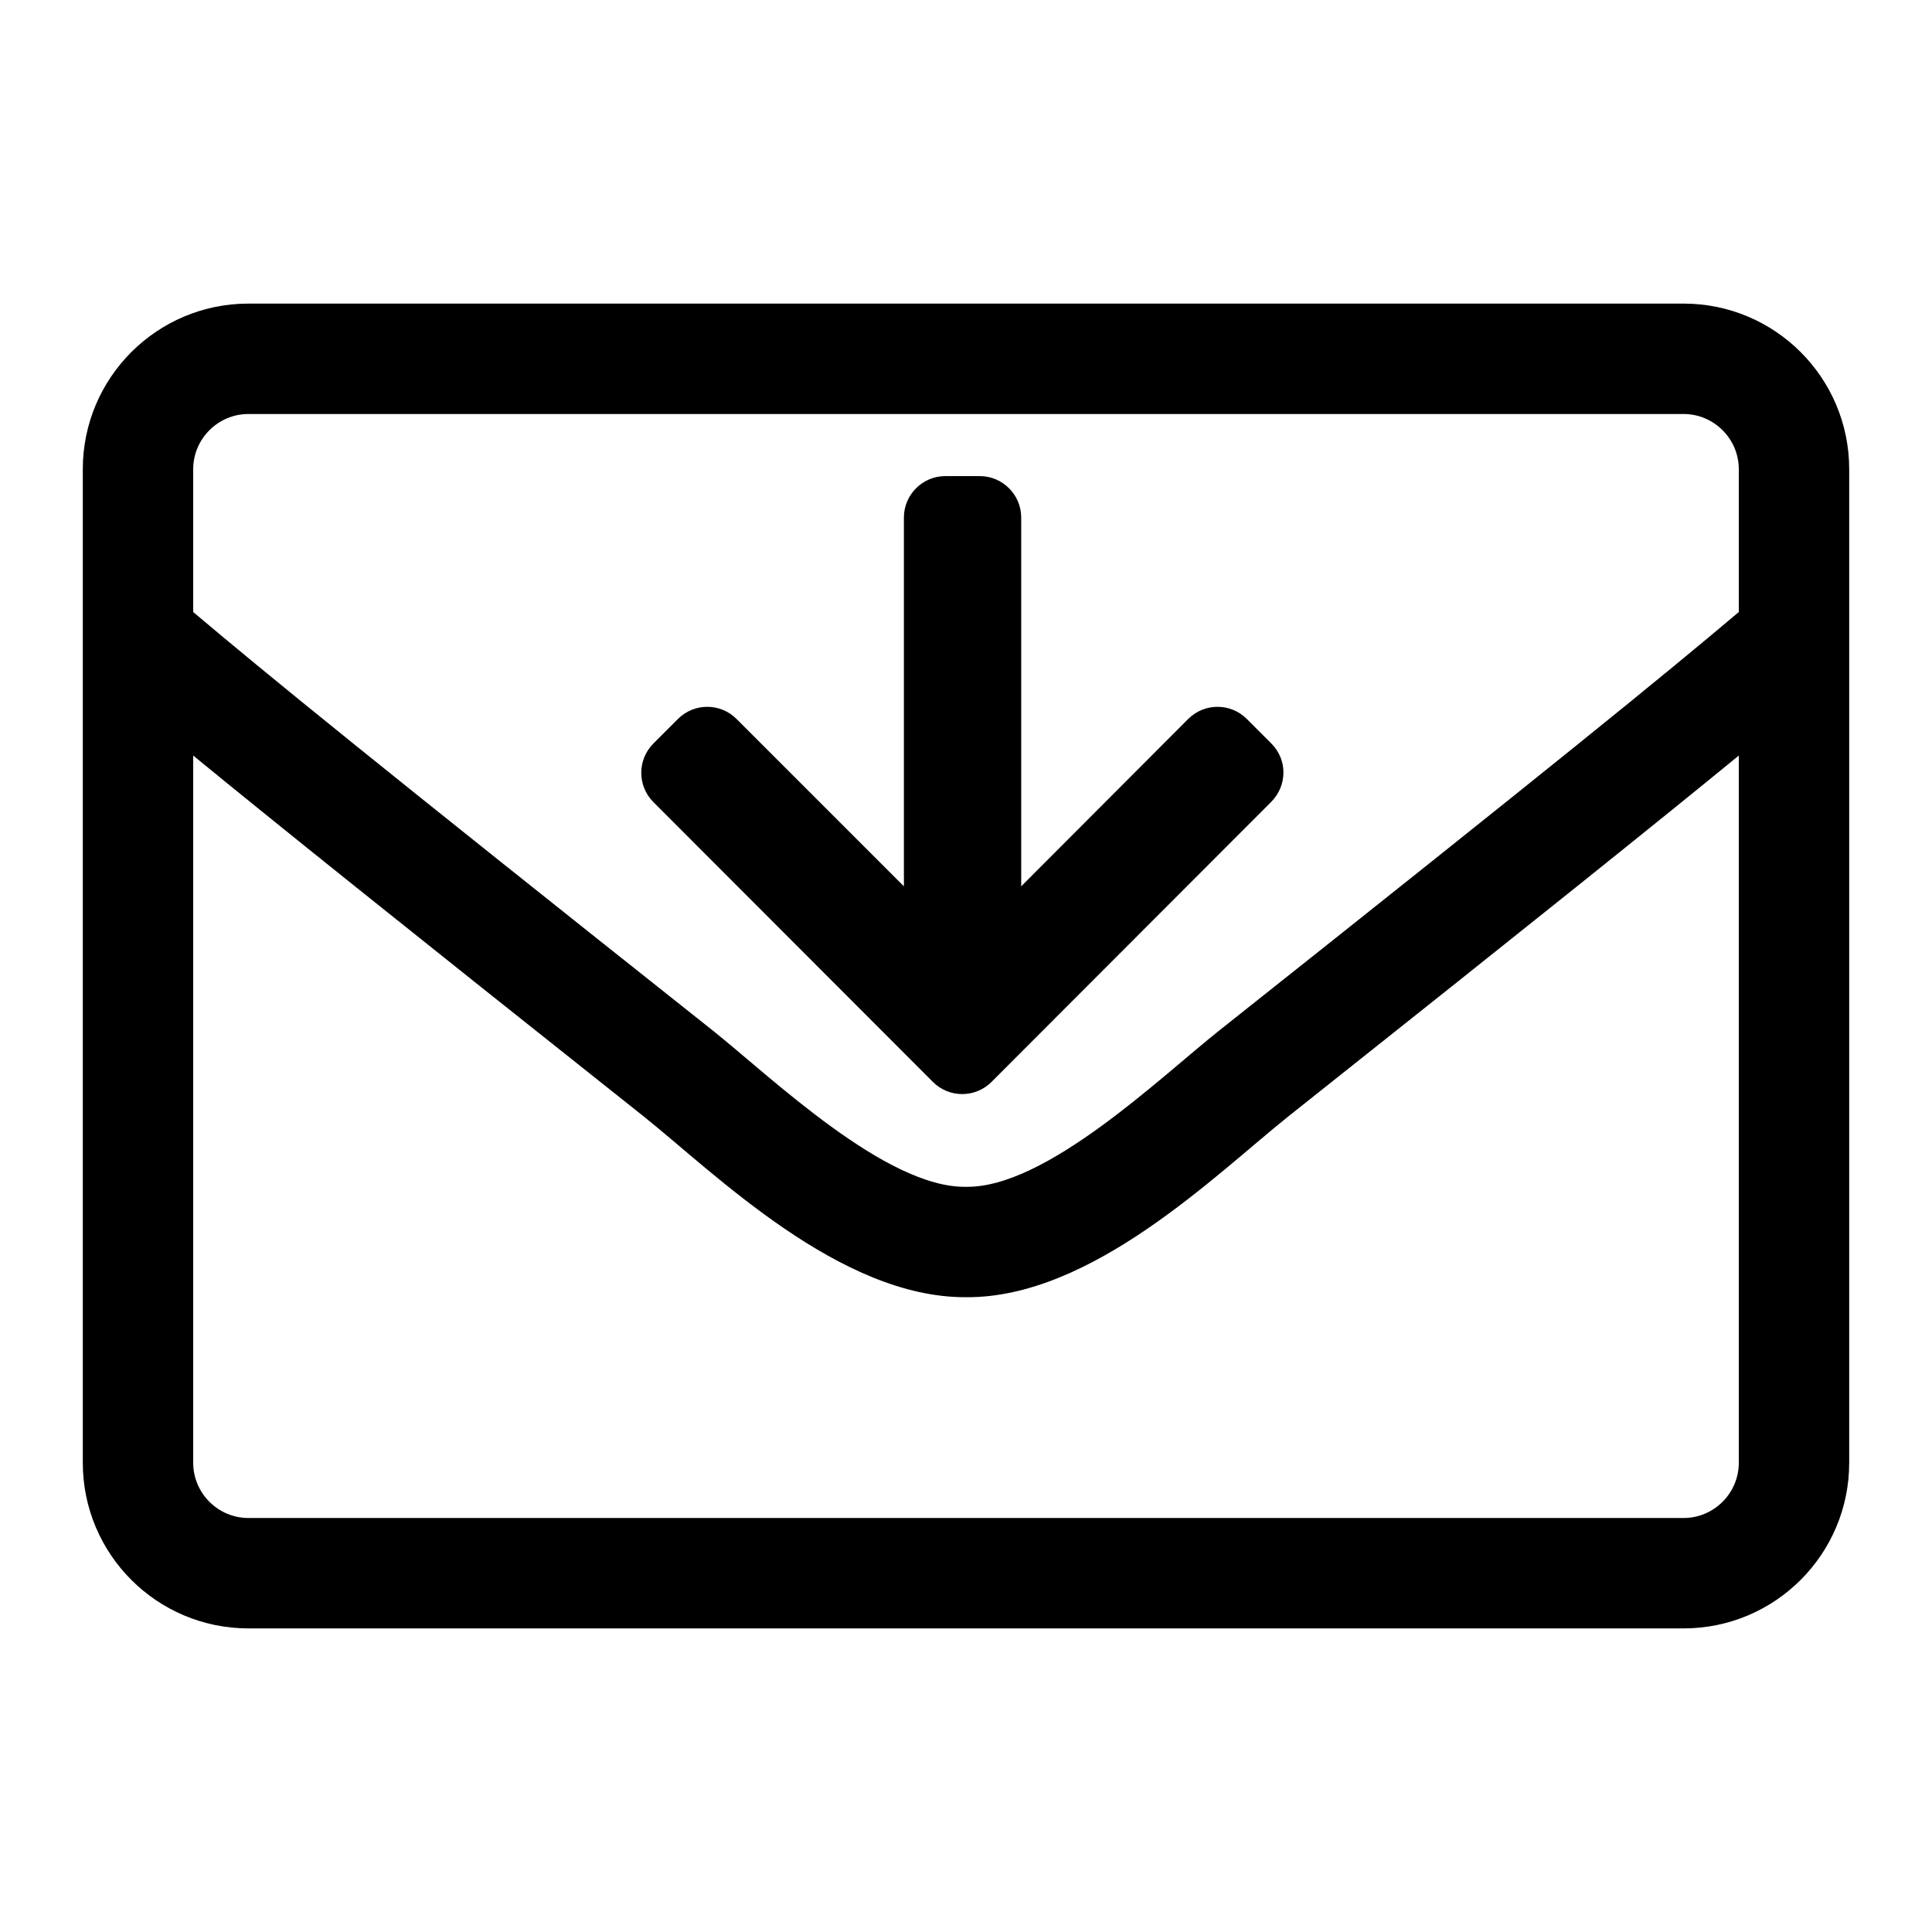 <?xml version="1.0" encoding="UTF-8"?>
<svg width="560px" height="560px" viewBox="0 0 560 560" version="1.1" xmlns="http://www.w3.org/2000/svg" xmlns:xlink="http://www.w3.org/1999/xlink">
    <!-- Generator: sketchtool 51.2 (57519) - http://www.bohemiancoding.com/sketch -->
    <title>uA367-mail-incoming</title>
    <desc>Created with sketchtool.</desc>
    <defs></defs>
    <g id="Page-1" stroke="none" stroke-width="1" fill="none" fill-rule="evenodd">
        <g id="uA367-mail-incoming" fill="#000000" fill-rule="nonzero">
            <g id="mail-dixa" transform="translate(24, 88)">
                <path d="M464,0 L48,0 C21.5,0 0,21.5 0,48 L0,336 C0,362.5 21.5,384 48,384 L464,384 C490.5,384 512,362.5 512,336 L512,48 C512,21.5 490.5,0 464,0 Z M48,32 L464,32 C472.8,32 480,39.2 480,48 L480,89.4 C458.1,107.9 426.8,133.4 329.4,210.7 C312.5,224.1 279.2,256.4 256,256 C232.8,256.4 199.4,224.1 182.6,210.7 C85.2,133.4 53.9,107.9 32,89.4 L32,48 C32,39.2 39.2,32 48,32 Z M464,352 L48,352 C39.2,352 32,344.8 32,336 L32,131 C54.8,149.7 90.8,178.6 162.7,235.7 C183.2,252.1 219.4,288.2 256,288 C292.4,288.3 328.3,252.5 349.3,235.7 C421.2,178.6 457.2,149.7 480,131 L480,336 C480,344.8 472.8,352 464,352 Z M344.5,127.5 C349.2,132.2 349.2,139.7 344.4,144.5 L263.4,225.6 C258.7,230.3 251.1,230.3 246.4,225.6 L165.4,144.5 C160.7,139.8 160.7,132.2 165.4,127.5 L172.5,120.4 C177.2,115.7 184.8,115.7 189.5,120.4 L238,168.9 L238,62 C238,55.4 243.4,50 250,50 L260,50 C266.6,50 272,55.4 272,62 L272,168.9 L320.4,120.4 C325.1,115.7 332.7,115.7 337.4,120.4 L344.5,127.5 Z" id="Combined-Shape"></path>
            </g>
        </g>
    </g>
</svg>